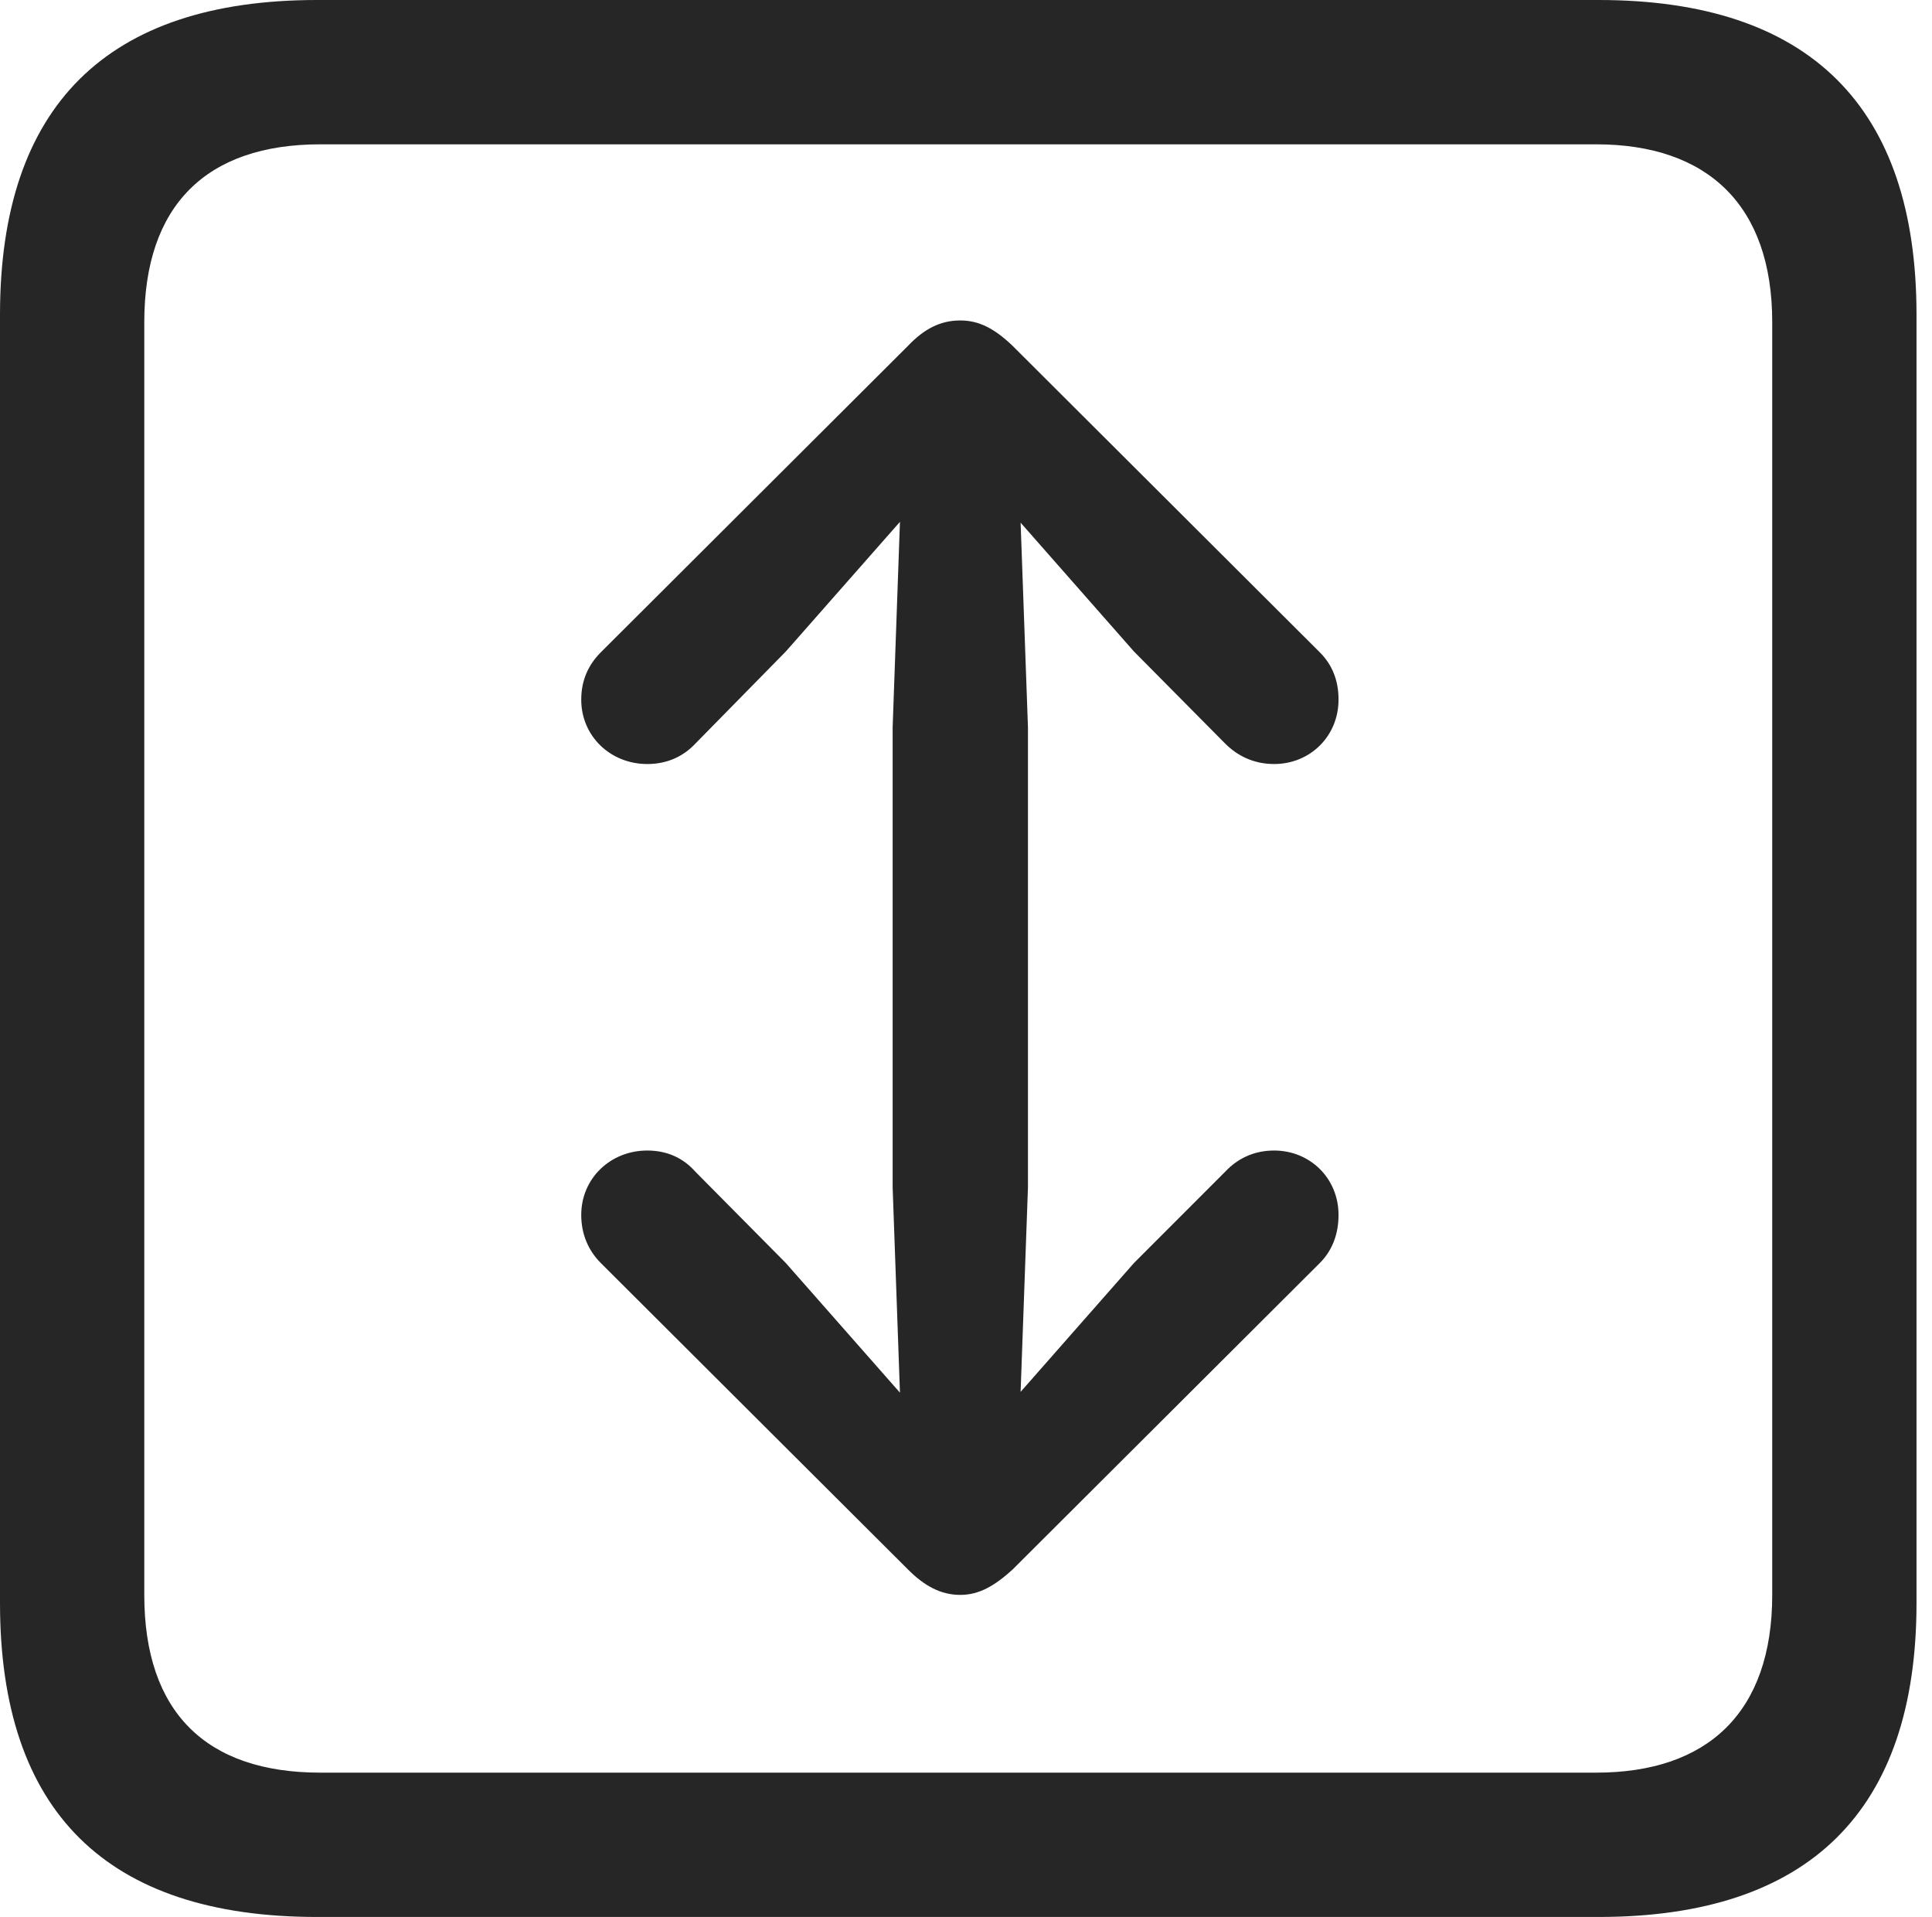 <?xml version="1.0" encoding="UTF-8"?>
<!--Generator: Apple Native CoreSVG 326-->
<!DOCTYPE svg
PUBLIC "-//W3C//DTD SVG 1.1//EN"
       "http://www.w3.org/Graphics/SVG/1.1/DTD/svg11.dtd">
<svg version="1.1" xmlns="http://www.w3.org/2000/svg" xmlns:xlink="http://www.w3.org/1999/xlink" viewBox="0 0 46.289 45.918">
 <g>
  <rect height="45.918" opacity="0" width="46.289" x="0" y="0"/>
  <path d="M7.598 45.918L38.301 45.918C43.359 45.918 45.918 43.359 45.918 38.398L45.918 7.539C45.918 2.559 43.359 0 38.301 0L7.598 0C2.559 0 0 2.539 0 7.539L0 38.398C0 43.398 2.559 45.918 7.598 45.918ZM7.676 42.461C4.941 42.461 3.457 41.016 3.457 38.203L3.457 7.715C3.457 4.922 4.941 3.457 7.676 3.457L38.242 3.457C40.918 3.457 42.461 4.922 42.461 7.715L42.461 38.203C42.461 41.016 40.918 42.461 38.242 42.461Z" fill="black" fill-opacity="0.85"/>
  <path d="M23.008 7.676C22.539 7.676 22.148 7.871 21.758 8.281L14.395 15.625C14.102 15.918 13.926 16.289 13.926 16.758C13.926 17.637 14.629 18.301 15.508 18.301C15.977 18.301 16.367 18.125 16.66 17.812L18.828 15.605L21.562 12.5L21.387 17.422L21.387 28.438L21.562 33.359L18.828 30.254L16.66 28.066C16.367 27.734 15.977 27.559 15.508 27.559C14.629 27.559 13.926 28.223 13.926 29.102C13.926 29.57 14.102 29.961 14.395 30.254L21.758 37.598C22.148 37.988 22.539 38.203 23.008 38.203C23.457 38.203 23.828 37.988 24.258 37.598L31.621 30.254C31.914 29.961 32.07 29.57 32.07 29.102C32.07 28.223 31.387 27.559 30.527 27.559C30.039 27.559 29.648 27.754 29.355 28.066L27.168 30.254L24.453 33.34L24.629 28.438L24.629 17.422L24.453 12.52L27.168 15.605L29.355 17.812C29.648 18.105 30.039 18.301 30.527 18.301C31.387 18.301 32.07 17.637 32.07 16.758C32.07 16.289 31.914 15.918 31.621 15.625L24.258 8.281C23.828 7.871 23.457 7.676 23.008 7.676Z" fill="black" fill-opacity="0.85"/>
 </g>
</svg>
